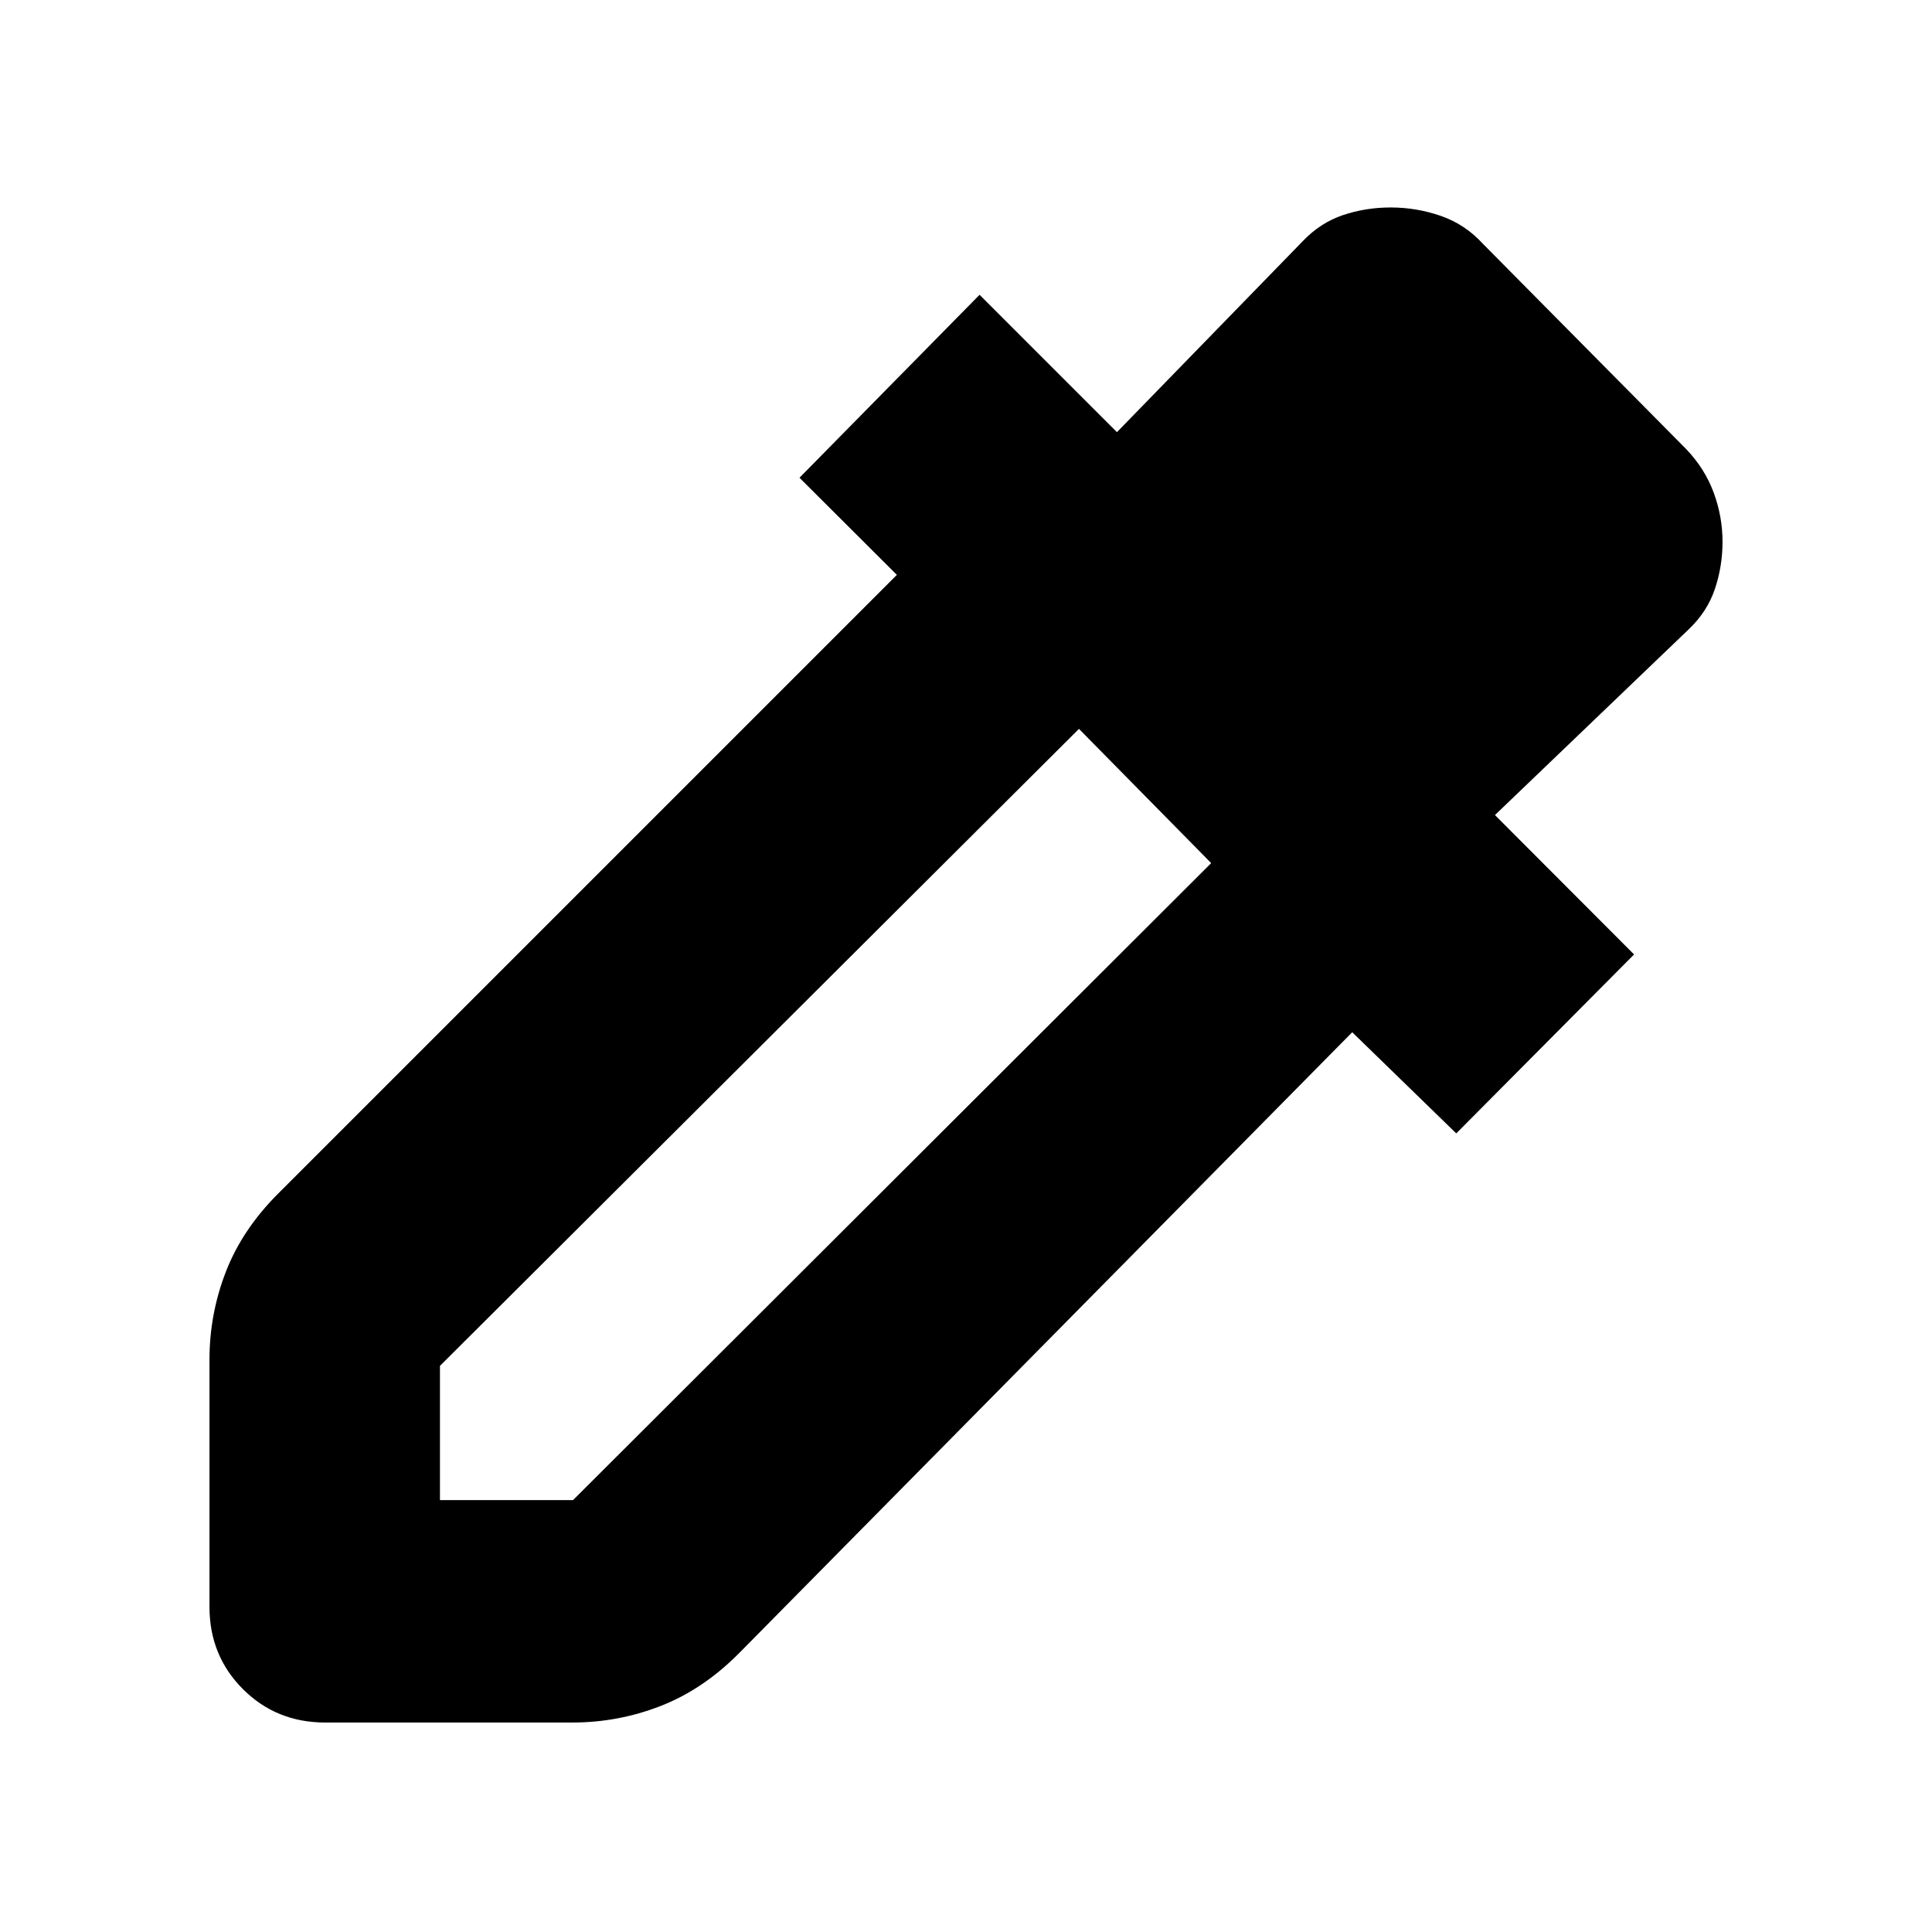 <svg xmlns="http://www.w3.org/2000/svg" height="20" viewBox="0 -960 960 960" width="20"><path d="M104.09-161.57v-122.86q0-22.62 8.13-43.62 8.13-20.99 25.95-38.82l307.48-307.48-48.39-48.26 89.48-90.91L555-745.26l92.35-94.92q8.71-9.14 19.98-12.94 11.28-3.79 23.67-3.79 12.83 0 24.94 4.19 12.1 4.2 20.93 13.89l100.96 101.96q9.24 9.66 13.66 21.57 4.42 11.92 4.42 24.52 0 12.17-3.79 23.44-3.8 11.27-12.93 19.97L742.83-555l69.13 69.26-88.35 88.92-51.7-50.27-305.04 308.92q-17.83 17.82-38.82 25.95-21 8.13-43.62 8.13H161.57q-24.26 0-40.87-16.61-16.61-16.61-16.61-40.87Zm114.52-53.04h66.13l317.09-316.52-65.7-66.7L218.61-281.3v66.69Z"/></svg>